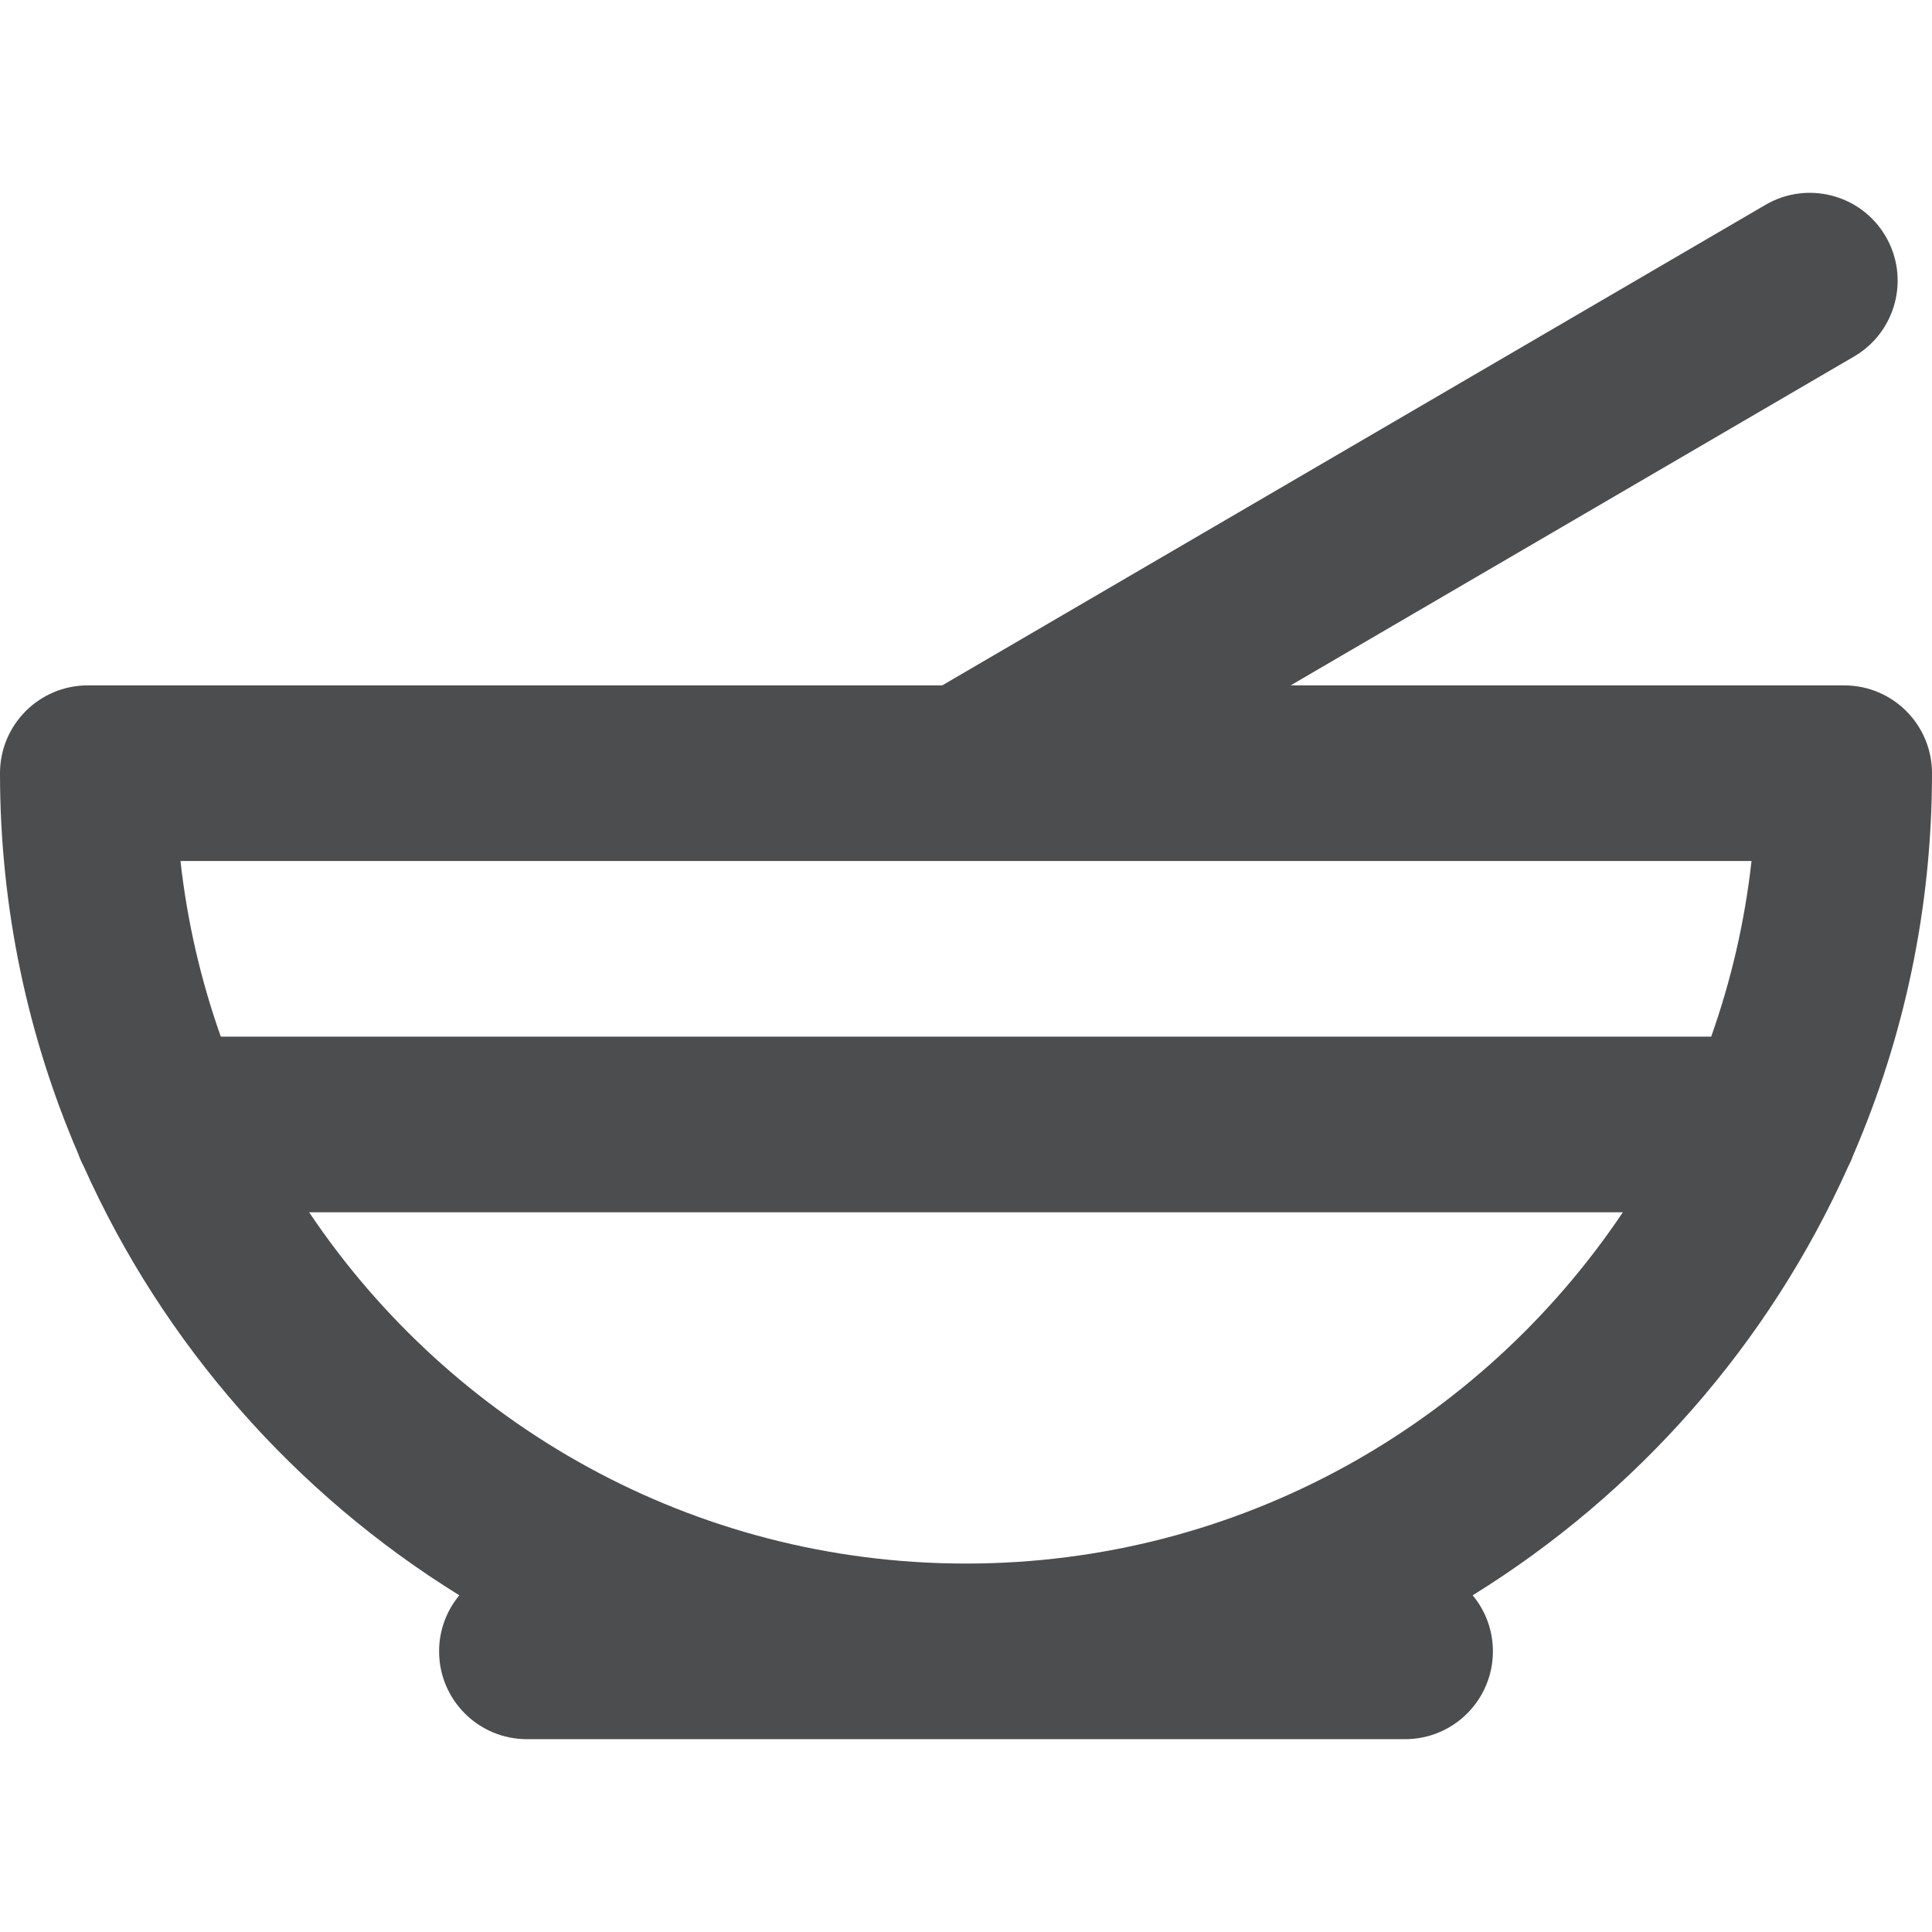 <!DOCTYPE svg PUBLIC "-//W3C//DTD SVG 1.1//EN" "http://www.w3.org/Graphics/SVG/1.1/DTD/svg11.dtd">
<!-- Uploaded to: SVG Repo, www.svgrepo.com, Transformed by: SVG Repo Mixer Tools -->
<svg fill="#4c4d4e" height="800px" width="800px" version="1.1" id="Layer_1" xmlns="http://www.w3.org/2000/svg" xmlns:xlink="http://www.w3.org/1999/xlink" viewBox="0 0 512 512" xml:space="preserve">
<g id="SVGRepo_bgCarrier" stroke-width="0"/>
<g id="SVGRepo_tracerCarrier" stroke-linecap="round" stroke-linejoin="round"/>
<g id="SVGRepo_iconCarrier"> <g> <g> <path d="M488.727,181.631H342.035l149.318-87.158c11.1-6.479,14.846-20.73,8.367-31.831s-20.736-14.842-31.831-8.367 L249.702,181.631H23.273C10.42,181.631,0,192.051,0,204.904c0,35.817,7.405,69.931,20.747,100.914 c0.403,1.131,0.867,2.231,1.434,3.272c21.079,47.118,55.993,86.739,99.547,113.681c-3.348,4.031-5.364,9.208-5.364,14.857 c0,12.853,10.42,23.273,23.273,23.273h232.727c12.853,0,23.273-10.42,23.273-23.273c0-5.651-2.015-10.828-5.364-14.857 c43.594-26.964,78.53-66.633,99.603-113.81c0.524-0.976,0.959-2.005,1.341-3.06C504.579,274.897,512,240.753,512,204.904 C512,192.051,501.58,181.631,488.727,181.631z M256,414.358c-72.467,0-136.453-36.997-174.072-93.091h348.146 C392.453,377.361,328.467,414.358,256,414.358z M453.483,274.722H58.517c-5.257-14.825-8.893-30.41-10.687-46.544h208.05v0 c0.047,0,0.095,0.005,0.141,0.005c0.047,0,0.095-0.005,0.141-0.005H464.17C462.378,244.312,458.74,259.897,453.483,274.722z"/> </g> </g> </g>
</svg>
